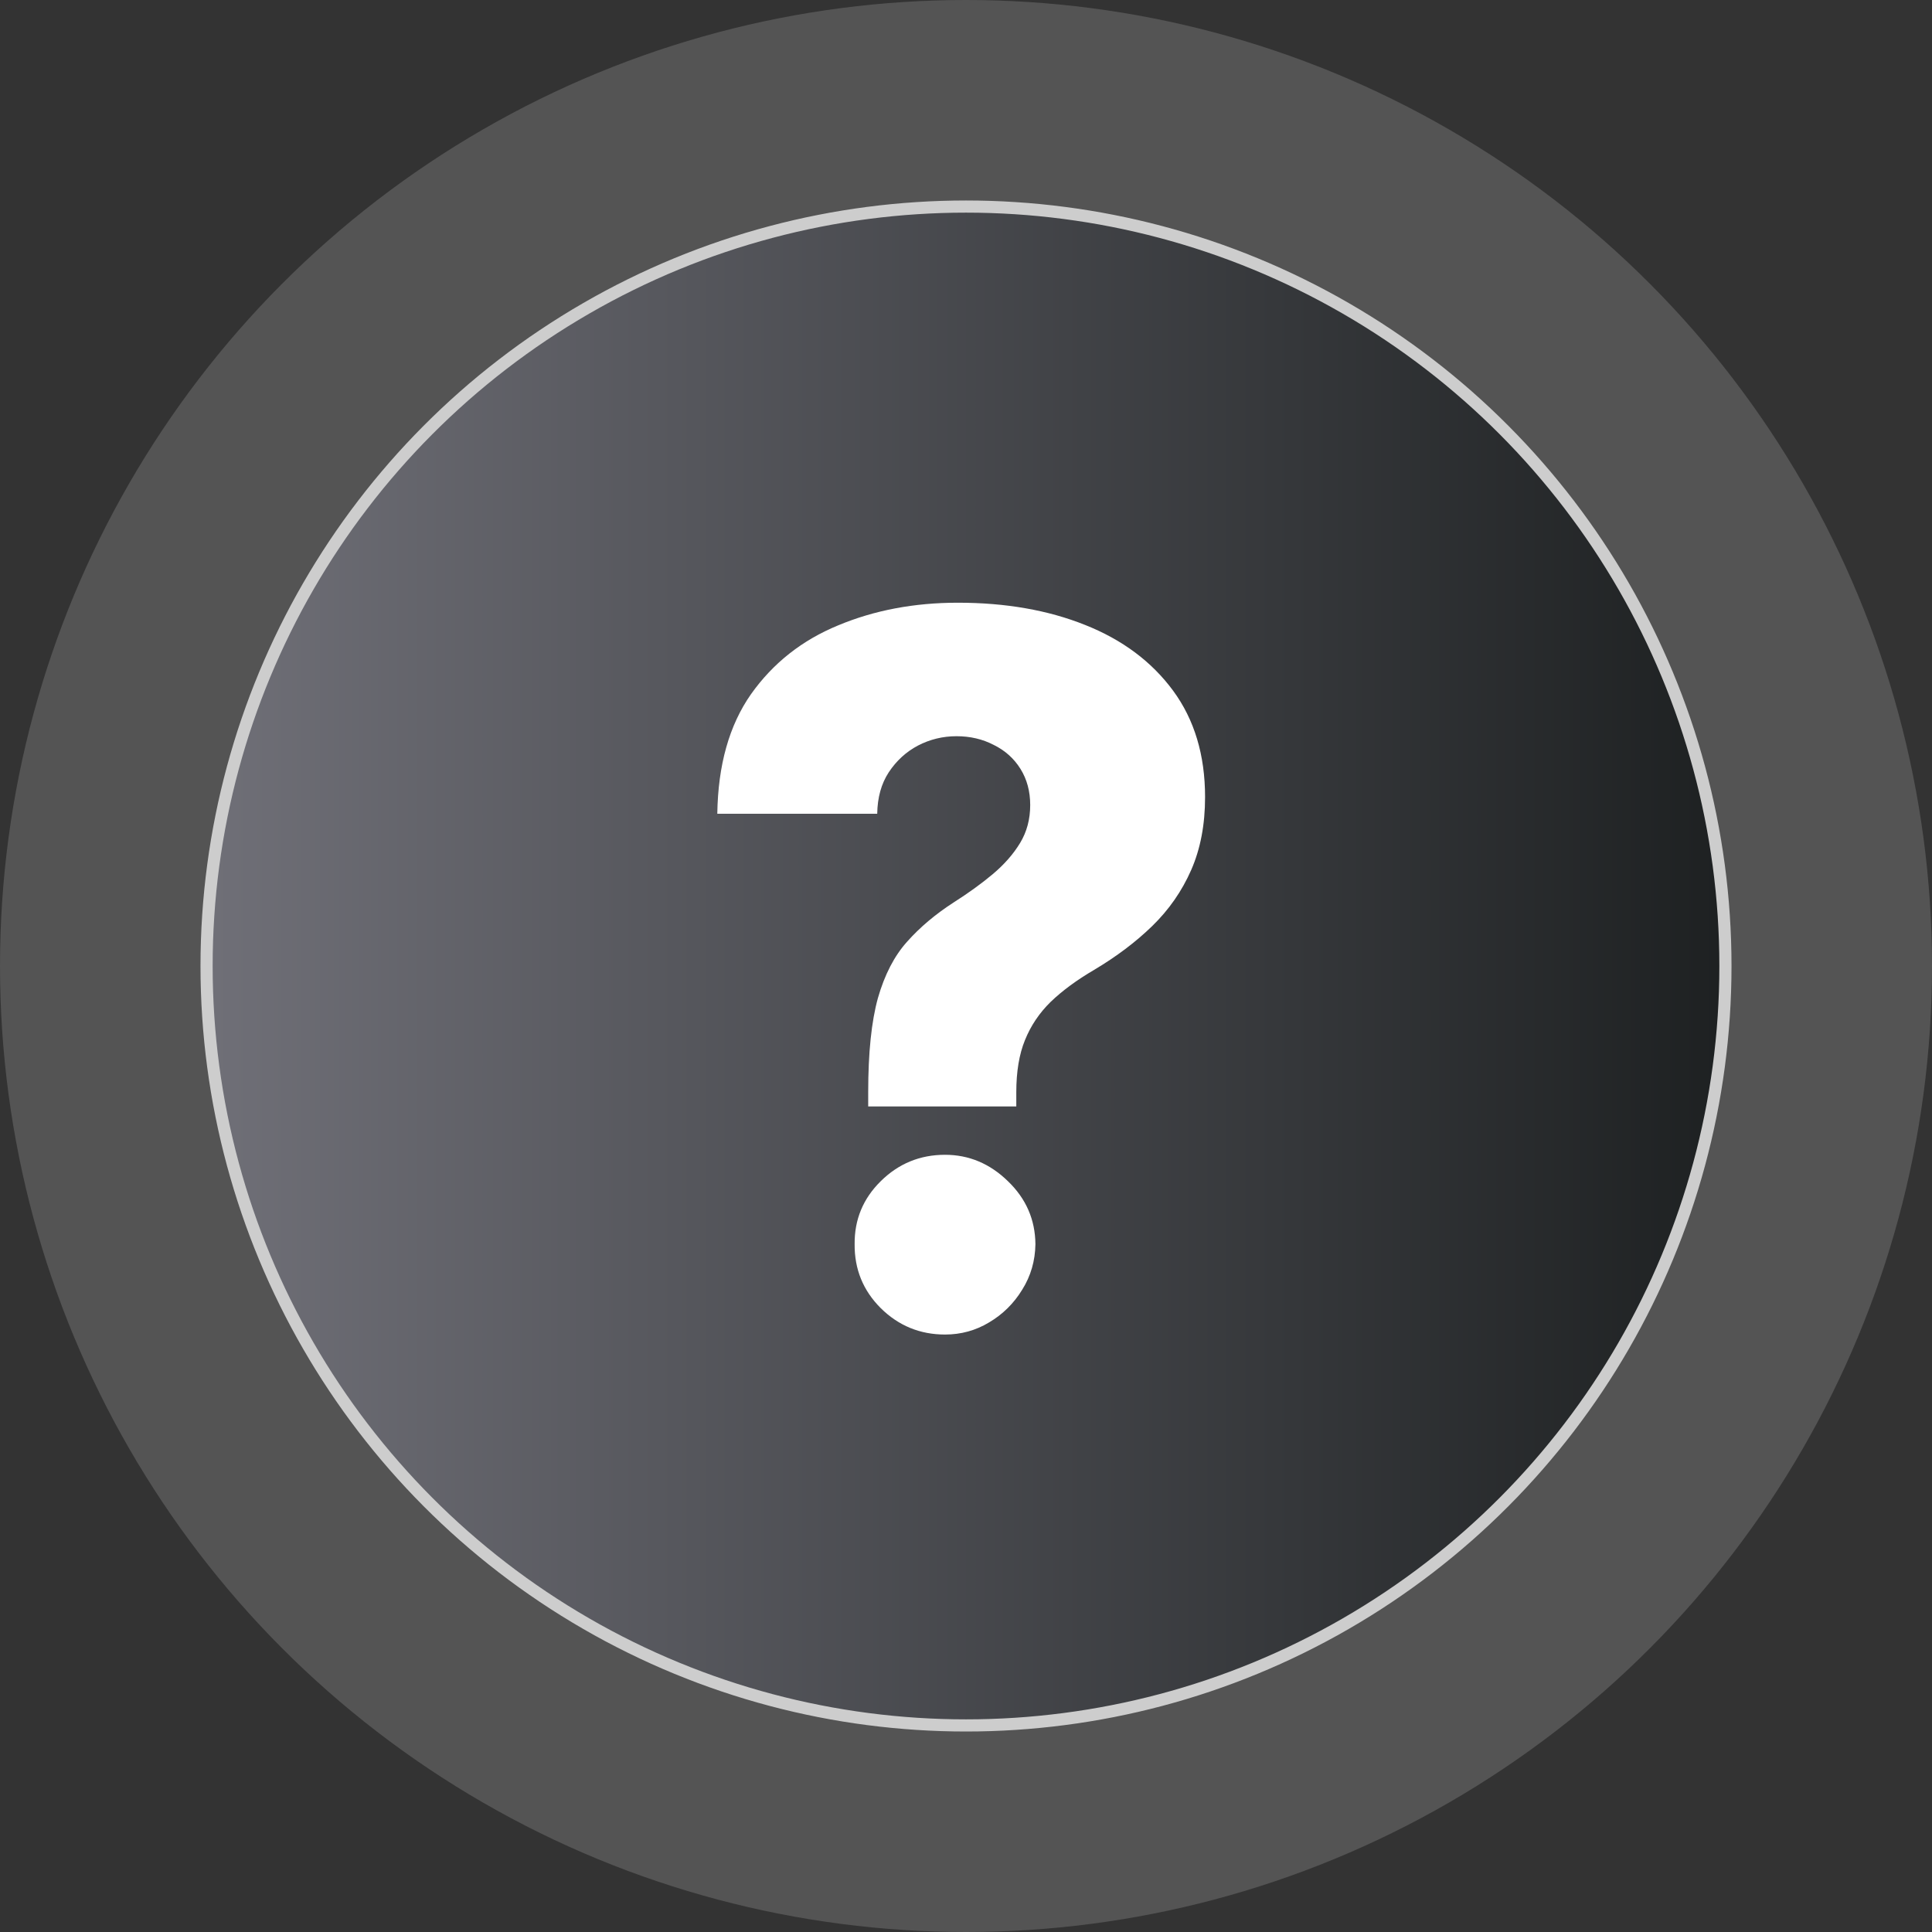 <svg width="159" height="159" viewBox="0 0 159 159" fill="none" xmlns="http://www.w3.org/2000/svg">
<rect x="0" y="0" width="159" height="159" fill="#333333" stroke="none"/>
<circle cx="79.5" cy="79.5" r="79.5" fill="#D9D9D9" fill-opacity="0.2"/>
<circle cx="79.5" cy="79.5" r="62.5" fill="url(#paint0_linear_1073_341)" stroke="#CDCDCD" strokeWidth="2"/>
<path d="M71.451 91.06V89.887C71.451 86.644 71.718 84.06 72.252 82.133C72.805 80.207 73.606 78.662 74.655 77.498C75.704 76.316 76.982 75.238 78.489 74.265C79.691 73.502 80.759 72.73 81.694 71.947C82.647 71.146 83.401 70.288 83.954 69.372C84.507 68.457 84.784 67.417 84.784 66.254C84.784 65.128 84.517 64.136 83.983 63.278C83.448 62.42 82.714 61.762 81.779 61.304C80.864 60.827 79.843 60.589 78.718 60.589C77.593 60.589 76.534 60.846 75.542 61.361C74.569 61.876 73.768 62.61 73.139 63.564C72.528 64.499 72.213 65.634 72.194 66.969H59.033C59.09 62.963 60.015 59.682 61.808 57.126C63.62 54.57 66.014 52.682 68.99 51.461C71.966 50.221 75.246 49.602 78.832 49.602C82.762 49.602 86.252 50.212 89.304 51.433C92.375 52.653 94.788 54.456 96.543 56.84C98.298 59.225 99.175 62.143 99.175 65.596C99.175 67.865 98.794 69.868 98.031 71.604C97.268 73.34 96.2 74.875 94.826 76.211C93.472 77.527 91.879 78.728 90.048 79.816C88.618 80.655 87.425 81.532 86.472 82.448C85.537 83.364 84.831 84.413 84.355 85.595C83.878 86.759 83.639 88.189 83.639 89.887V91.06H71.451ZM77.774 109.83C75.714 109.83 73.949 109.105 72.481 107.655C71.031 106.206 70.316 104.451 70.335 102.391C70.316 100.369 71.031 98.642 72.481 97.212C73.949 95.762 75.714 95.037 77.774 95.037C79.738 95.037 81.465 95.762 82.953 97.212C84.44 98.642 85.194 100.369 85.213 102.391C85.194 103.764 84.831 105.013 84.126 106.139C83.439 107.264 82.533 108.161 81.407 108.828C80.301 109.496 79.09 109.83 77.774 109.83Z" fill="white"/>
<defs>
<linearGradient id="paint0_linear_1073_341" x1="16" y1="80" x2="143" y2="80" gradientUnits="userSpaceOnUse">
<stop stop-color="#707078"/>
<stop offset="1" stop-color="#1D2021"/>
</linearGradient>
</defs>
</svg>
